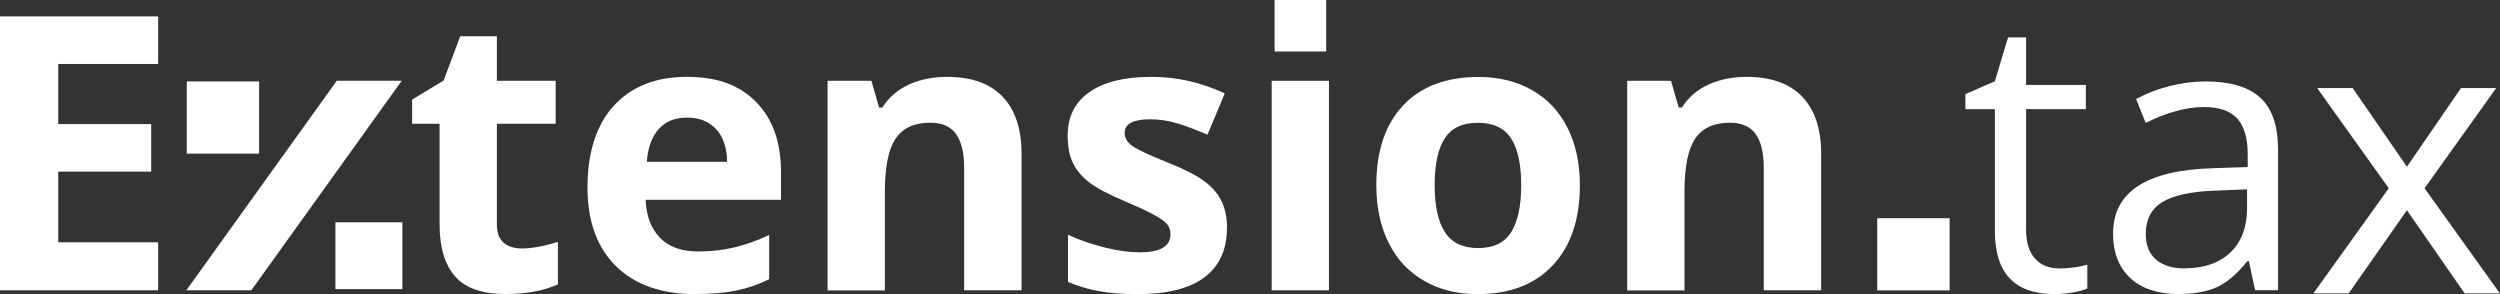 <svg width="170" height="20" viewBox="0 0 170 20" fill="none" xmlns="http://www.w3.org/2000/svg">
<rect x="0" y="0" width="170" height="20" fill="#333333" stroke="none"/>
<g clip-path="url(#clip0_7419_89510)">
<path d="M10.754 19.739H0V1.116H10.754V4.35H3.96V8.438H10.282V11.671H3.96V16.477H10.754V19.739Z" fill="white"/>
<path d="M35.48 16.897C36.163 16.897 36.977 16.745 37.937 16.448V19.34C36.963 19.775 35.771 19.993 34.361 19.993C32.807 19.993 31.666 19.601 30.961 18.811C30.256 18.021 29.893 16.847 29.893 15.274V8.416H28.025V6.771L30.169 5.473L31.295 2.465H33.788V5.495H37.784V8.416H33.788V15.281C33.788 15.832 33.94 16.238 34.252 16.506C34.565 16.774 34.972 16.897 35.488 16.897H35.48Z" fill="white"/>
<path d="M47.281 20C44.985 20 43.183 19.369 41.889 18.101C40.596 16.832 39.949 15.042 39.949 12.722C39.949 10.402 40.545 8.489 41.744 7.184C42.943 5.879 44.592 5.227 46.707 5.227C48.821 5.227 50.296 5.799 51.422 6.945C52.549 8.09 53.108 9.677 53.108 11.7V13.585H43.902C43.946 14.687 44.273 15.549 44.883 16.173C45.493 16.796 46.358 17.1 47.462 17.1C48.32 17.1 49.134 17.013 49.904 16.832C50.674 16.651 51.473 16.368 52.302 15.977V18.985C51.619 19.326 50.892 19.58 50.115 19.746C49.337 19.913 48.392 19.993 47.281 19.993V20ZM46.729 7.996C45.9 7.996 45.254 8.257 44.788 8.779C44.324 9.3 44.055 10.04 43.982 11.004H49.446C49.432 10.047 49.177 9.3 48.691 8.779C48.204 8.257 47.55 7.996 46.721 7.996H46.729Z" fill="white"/>
<path d="M69.457 19.739H65.563V11.425C65.563 10.395 65.381 9.627 65.01 9.112C64.64 8.597 64.058 8.344 63.259 8.344C62.169 8.344 61.385 8.706 60.898 9.431C60.411 10.156 60.171 11.359 60.171 13.041V19.746H56.276V5.495H59.255L59.779 7.314H59.997C60.433 6.626 61.029 6.104 61.791 5.756C62.554 5.408 63.419 5.227 64.393 5.227C66.057 5.227 67.314 5.676 68.171 6.568C69.028 7.459 69.465 8.757 69.465 10.446V19.732L69.457 19.739Z" fill="white"/>
<path d="M83.43 15.513C83.43 16.977 82.921 18.086 81.904 18.855C80.887 19.623 79.361 20 77.341 20C76.302 20 75.415 19.927 74.682 19.79C73.948 19.652 73.265 19.442 72.625 19.174V15.962C73.352 16.303 74.166 16.586 75.074 16.818C75.982 17.05 76.782 17.158 77.472 17.158C78.889 17.158 79.594 16.753 79.594 15.933C79.594 15.629 79.499 15.382 79.31 15.187C79.121 14.991 78.802 14.781 78.337 14.534C77.871 14.288 77.261 14.012 76.498 13.686C75.401 13.229 74.594 12.802 74.079 12.41C73.563 12.019 73.192 11.569 72.952 11.069C72.713 10.569 72.603 9.938 72.603 9.199C72.603 7.93 73.098 6.952 74.079 6.263C75.059 5.575 76.455 5.227 78.264 5.227C80.073 5.227 81.657 5.604 83.285 6.35L82.108 9.156C81.396 8.851 80.727 8.597 80.102 8.402C79.477 8.206 78.845 8.112 78.198 8.112C77.05 8.112 76.476 8.423 76.476 9.04C76.476 9.387 76.658 9.692 77.029 9.946C77.399 10.199 78.213 10.576 79.463 11.076C80.582 11.526 81.396 11.946 81.919 12.338C82.442 12.729 82.82 13.179 83.067 13.686C83.314 14.194 83.437 14.803 83.437 15.506L83.43 15.513Z" fill="white"/>
<path d="M90.369 19.739H86.475V5.495H90.369V19.739Z" fill="white"/>
<path d="M107.431 12.592C107.431 14.911 106.821 16.724 105.593 18.036C104.365 19.348 102.657 20 100.47 20C99.097 20 97.891 19.703 96.844 19.101C95.798 18.5 94.991 17.644 94.432 16.521C93.872 15.397 93.589 14.092 93.589 12.599C93.589 10.272 94.199 8.46 95.413 7.169C96.626 5.879 98.341 5.234 100.55 5.234C101.923 5.234 103.129 5.531 104.176 6.126C105.222 6.72 106.029 7.575 106.588 8.684C107.148 9.794 107.431 11.098 107.431 12.599V12.592ZM97.556 12.592C97.556 14.005 97.789 15.071 98.254 15.788C98.719 16.506 99.475 16.869 100.521 16.869C101.567 16.869 102.308 16.506 102.759 15.788C103.209 15.071 103.442 14.005 103.442 12.584C103.442 11.164 103.209 10.12 102.752 9.409C102.294 8.699 101.538 8.351 100.492 8.351C99.445 8.351 98.704 8.699 98.246 9.402C97.789 10.105 97.556 11.164 97.556 12.584V12.592Z" fill="white"/>
<path d="M123.83 19.739H119.936V11.425C119.936 10.395 119.754 9.627 119.383 9.112C119.013 8.597 118.432 8.344 117.632 8.344C116.542 8.344 115.758 8.706 115.271 9.431C114.784 10.156 114.544 11.359 114.544 13.041V19.746H110.649V5.495H113.629L114.152 7.314H114.37C114.806 6.626 115.402 6.104 116.164 5.756C116.927 5.408 117.792 5.227 118.766 5.227C120.43 5.227 121.687 5.676 122.544 6.568C123.402 7.459 123.838 8.757 123.838 10.446V19.732L123.83 19.739Z" fill="white"/>
<path d="M140.027 18.253C140.405 18.253 140.761 18.224 141.11 18.173C141.459 18.122 141.735 18.057 141.938 17.999V19.616C141.706 19.725 141.371 19.819 140.921 19.891C140.47 19.964 140.071 20 139.715 20C137.004 20 135.653 18.579 135.653 15.73V7.423H133.647V6.401L135.653 5.524L136.547 2.544H137.775V5.777H141.836V7.423H137.775V15.643C137.775 16.484 137.978 17.129 138.378 17.579C138.777 18.028 139.33 18.253 140.027 18.253Z" fill="white"/>
<path d="M153.346 19.739L152.925 17.753H152.823C152.126 18.63 151.428 19.217 150.738 19.529C150.047 19.841 149.175 19.993 148.136 19.993C146.749 19.993 145.659 19.638 144.874 18.92C144.089 18.202 143.689 17.195 143.689 15.875C143.689 13.056 145.949 11.577 150.469 11.439L152.845 11.359V10.489C152.845 9.395 152.605 8.583 152.133 8.061C151.66 7.539 150.905 7.278 149.866 7.278C148.696 7.278 147.381 7.633 145.906 8.351L145.252 6.734C145.942 6.357 146.698 6.068 147.519 5.857C148.34 5.647 149.161 5.538 149.989 5.538C151.66 5.538 152.896 5.908 153.702 6.647C154.509 7.387 154.908 8.568 154.908 10.199V19.732H153.339L153.346 19.739ZM148.558 18.246C149.88 18.246 150.912 17.883 151.668 17.166C152.423 16.448 152.801 15.433 152.801 14.136V12.874L150.68 12.961C148.994 13.019 147.78 13.28 147.032 13.744C146.283 14.208 145.913 14.926 145.913 15.904C145.913 16.666 146.145 17.253 146.61 17.651C147.076 18.05 147.722 18.253 148.558 18.253V18.246Z" fill="white"/>
<path d="M27.32 5.488H22.903L19.669 9.996L22.903 5.488L12.672 19.739H17.09L27.32 5.488L23.201 11.229L27.32 5.488Z" fill="white"/>
<path d="M90.18 0H86.671V3.501H90.18V0Z" fill="white"/>
<path d="M17.62 5.538H12.701V10.446H17.62V5.538Z" fill="white"/>
<path d="M27.364 15.114H22.809V19.659H27.364V15.114Z" fill="white"/>
<path d="M132.572 14.839H127.652V19.746H132.572V14.839Z" fill="white"/>
<path d="M162.436 12.802L157.568 5.988H159.98L163.671 11.338L167.348 5.988H169.739L164.87 12.802L169.993 19.949H167.595L163.671 14.295L159.711 19.949H157.313L162.436 12.802Z" fill="white"/>
</g>
<defs>
<clipPath id="clip0_7419_89510">
<rect width="170" height="20" fill="white"/>
</clipPath>
</defs>
</svg>
